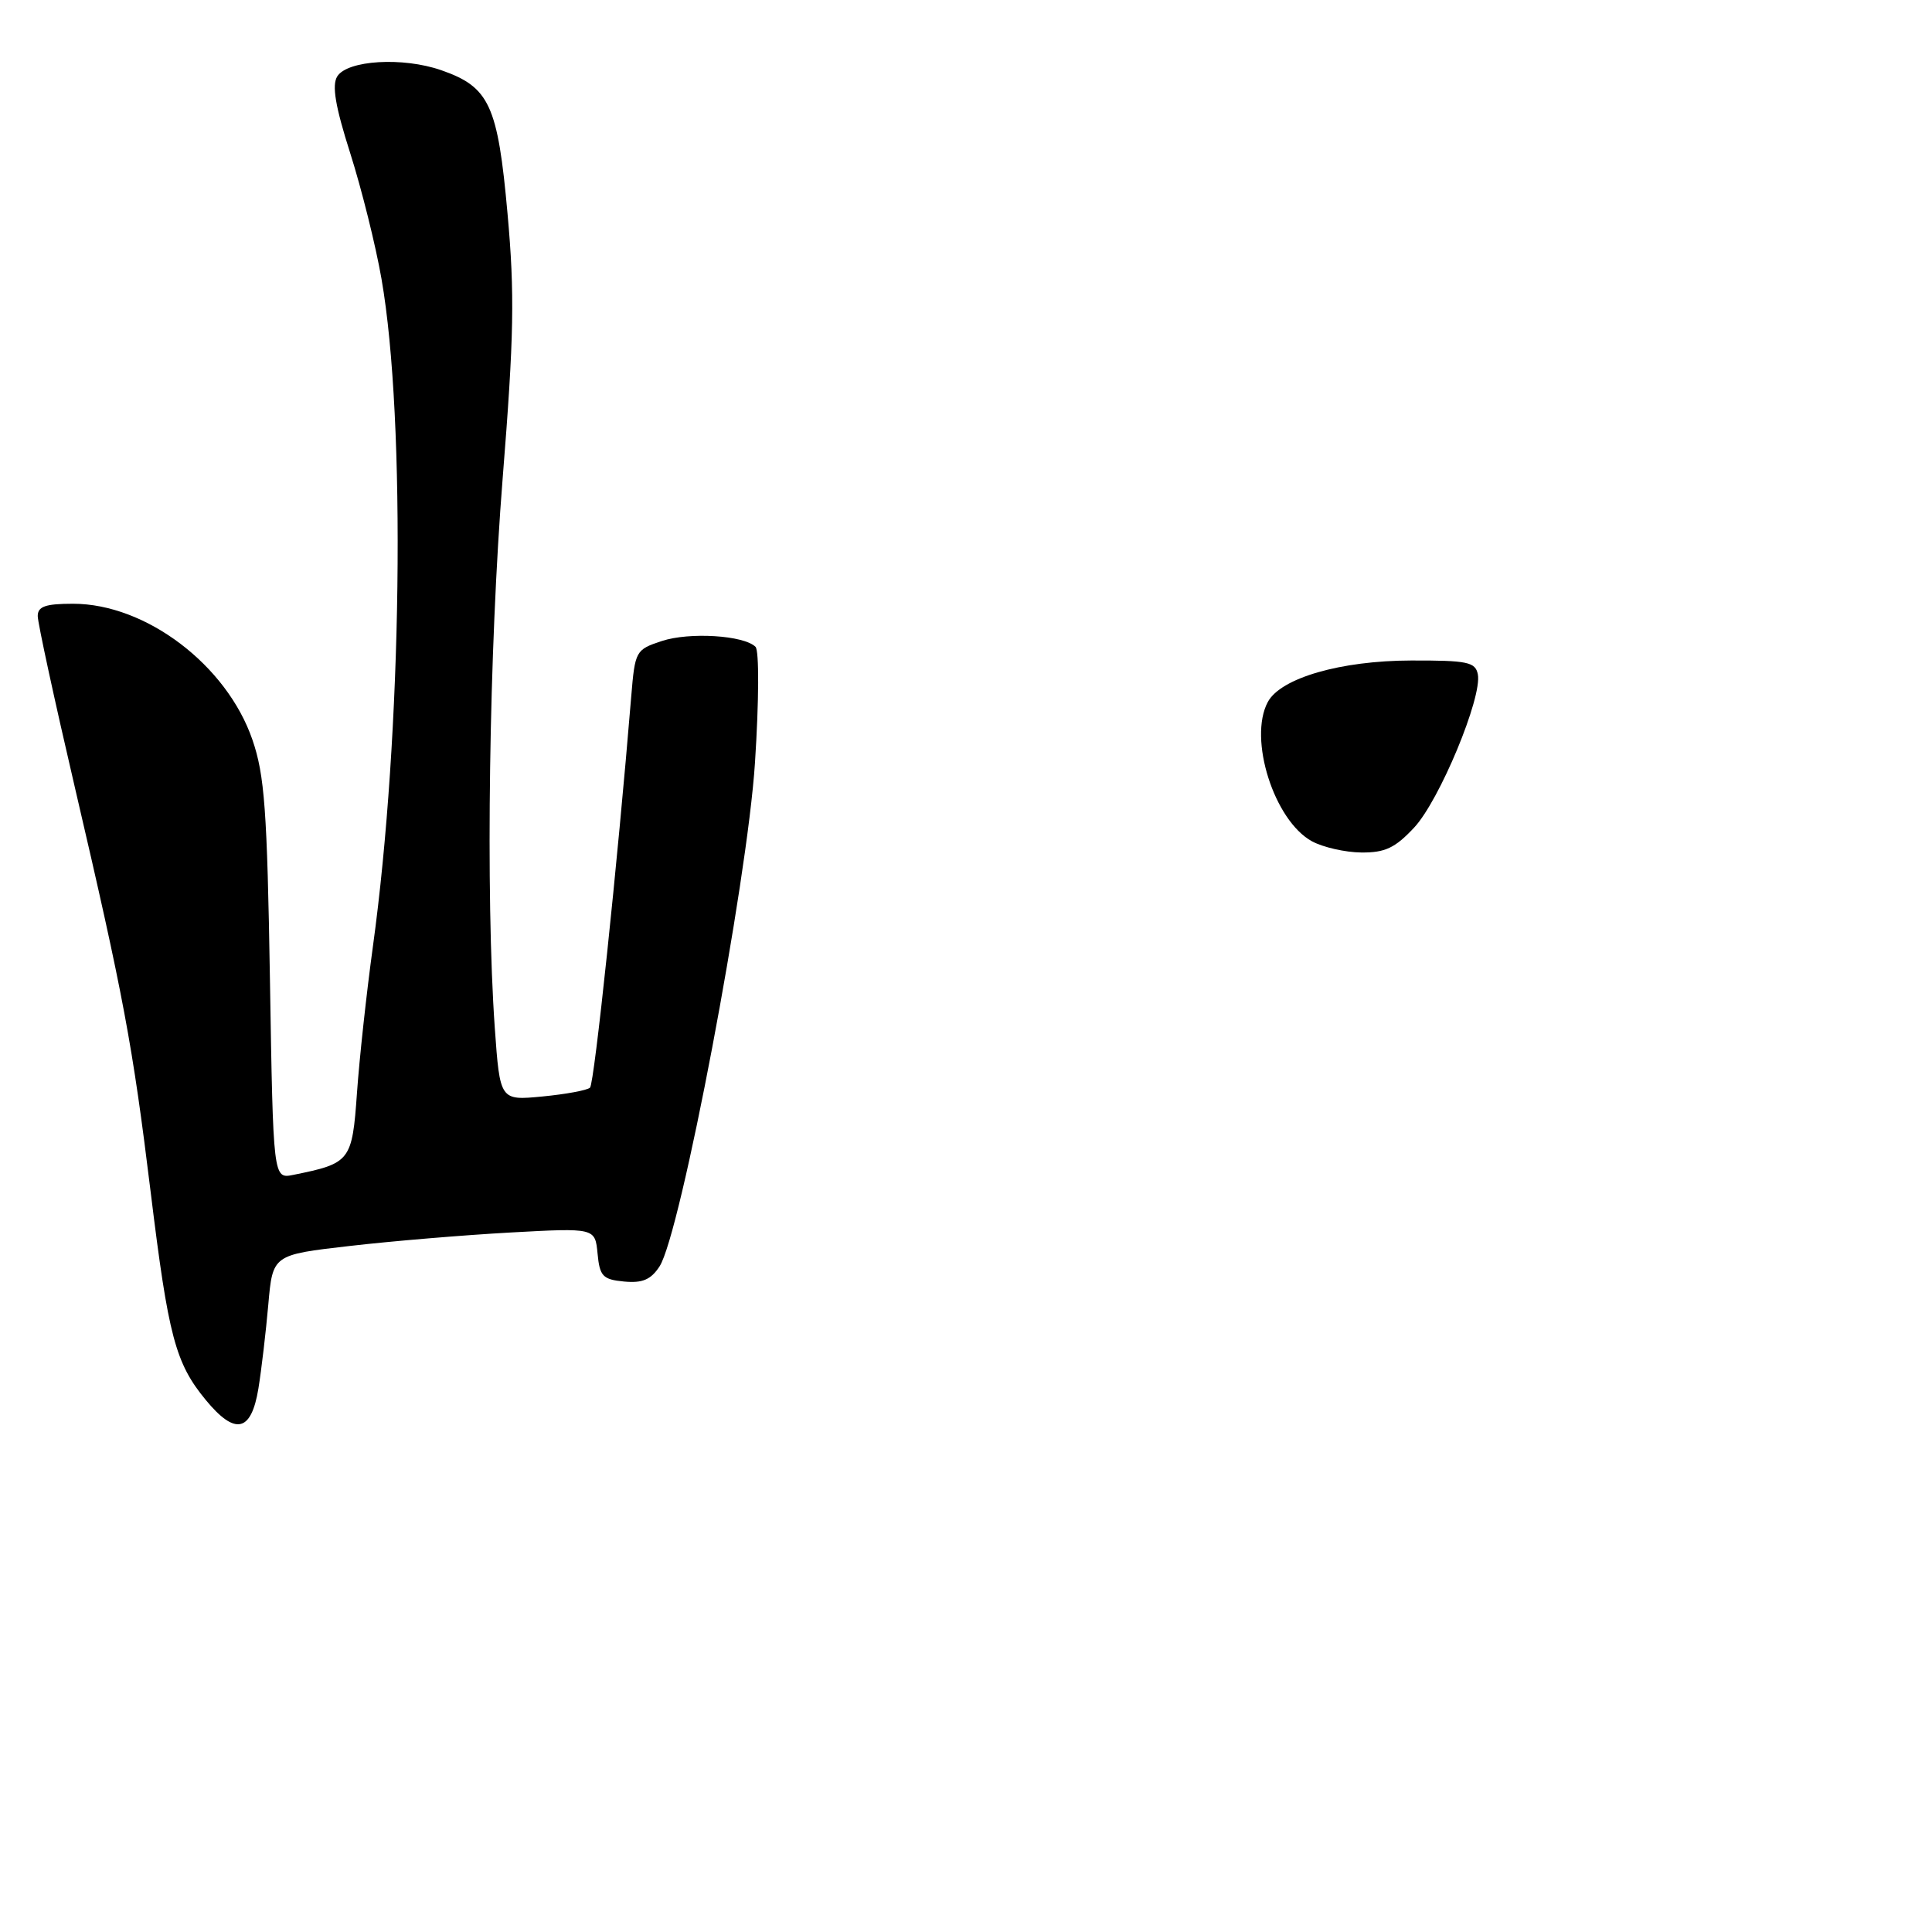 <?xml version="1.0" encoding="UTF-8" standalone="no"?>
<!DOCTYPE svg PUBLIC "-//W3C//DTD SVG 1.1//EN" "http://www.w3.org/Graphics/SVG/1.1/DTD/svg11.dtd" >
<svg xmlns="http://www.w3.org/2000/svg" xmlns:xlink="http://www.w3.org/1999/xlink" version="1.1" viewBox="0 0 256 256">
 <g >
 <path fill="currentColor"
d=" M 34.24 183.99 C 34.64 181.52 35.23 176.52 35.55 172.88 C 36.13 166.27 36.13 166.27 46.32 165.10 C 51.92 164.45 61.53 163.65 67.68 163.31 C 78.85 162.70 78.85 162.70 79.18 166.10 C 79.46 169.11 79.87 169.54 82.69 169.81 C 85.12 170.04 86.24 169.57 87.39 167.81 C 90.18 163.55 99.01 116.96 100.04 101.04 C 100.57 92.86 100.60 86.20 100.11 85.71 C 98.58 84.18 91.35 83.73 87.69 84.94 C 84.23 86.08 84.14 86.25 83.64 92.30 C 81.84 114.28 78.75 143.60 78.18 144.12 C 77.80 144.47 74.97 144.99 71.87 145.29 C 66.25 145.83 66.25 145.83 65.56 136.17 C 64.33 118.66 64.80 86.04 66.61 63.32 C 68.11 44.55 68.21 38.94 67.25 28.30 C 65.96 13.91 64.85 11.52 58.46 9.30 C 53.38 7.53 46.04 7.97 44.69 10.12 C 43.96 11.29 44.42 14.07 46.41 20.31 C 47.91 25.03 49.78 32.52 50.55 36.95 C 53.82 55.67 53.28 97.38 49.40 125.50 C 48.57 131.55 47.62 140.25 47.30 144.83 C 46.66 153.87 46.43 154.15 38.85 155.68 C 36.20 156.21 36.20 156.21 35.77 129.86 C 35.40 107.31 35.06 102.70 33.44 98.00 C 30.03 88.11 19.32 80.00 9.68 80.00 C 6.02 80.00 5.00 80.36 5.00 81.63 C 5.00 82.52 7.22 92.76 9.93 104.38 C 16.39 132.09 17.56 138.35 19.97 158.00 C 22.31 177.12 23.24 180.62 27.27 185.51 C 31.16 190.23 33.29 189.77 34.24 183.99 Z  M 187.38 109.66 C 190.74 106.07 196.42 92.39 195.82 89.35 C 195.50 87.72 194.44 87.50 186.98 87.52 C 177.64 87.54 169.69 89.84 167.99 93.02 C 165.38 97.89 168.83 108.75 173.85 111.48 C 175.31 112.27 178.25 112.94 180.38 112.96 C 183.52 112.99 184.86 112.36 187.38 109.66 Z "/>
</g>
</svg>